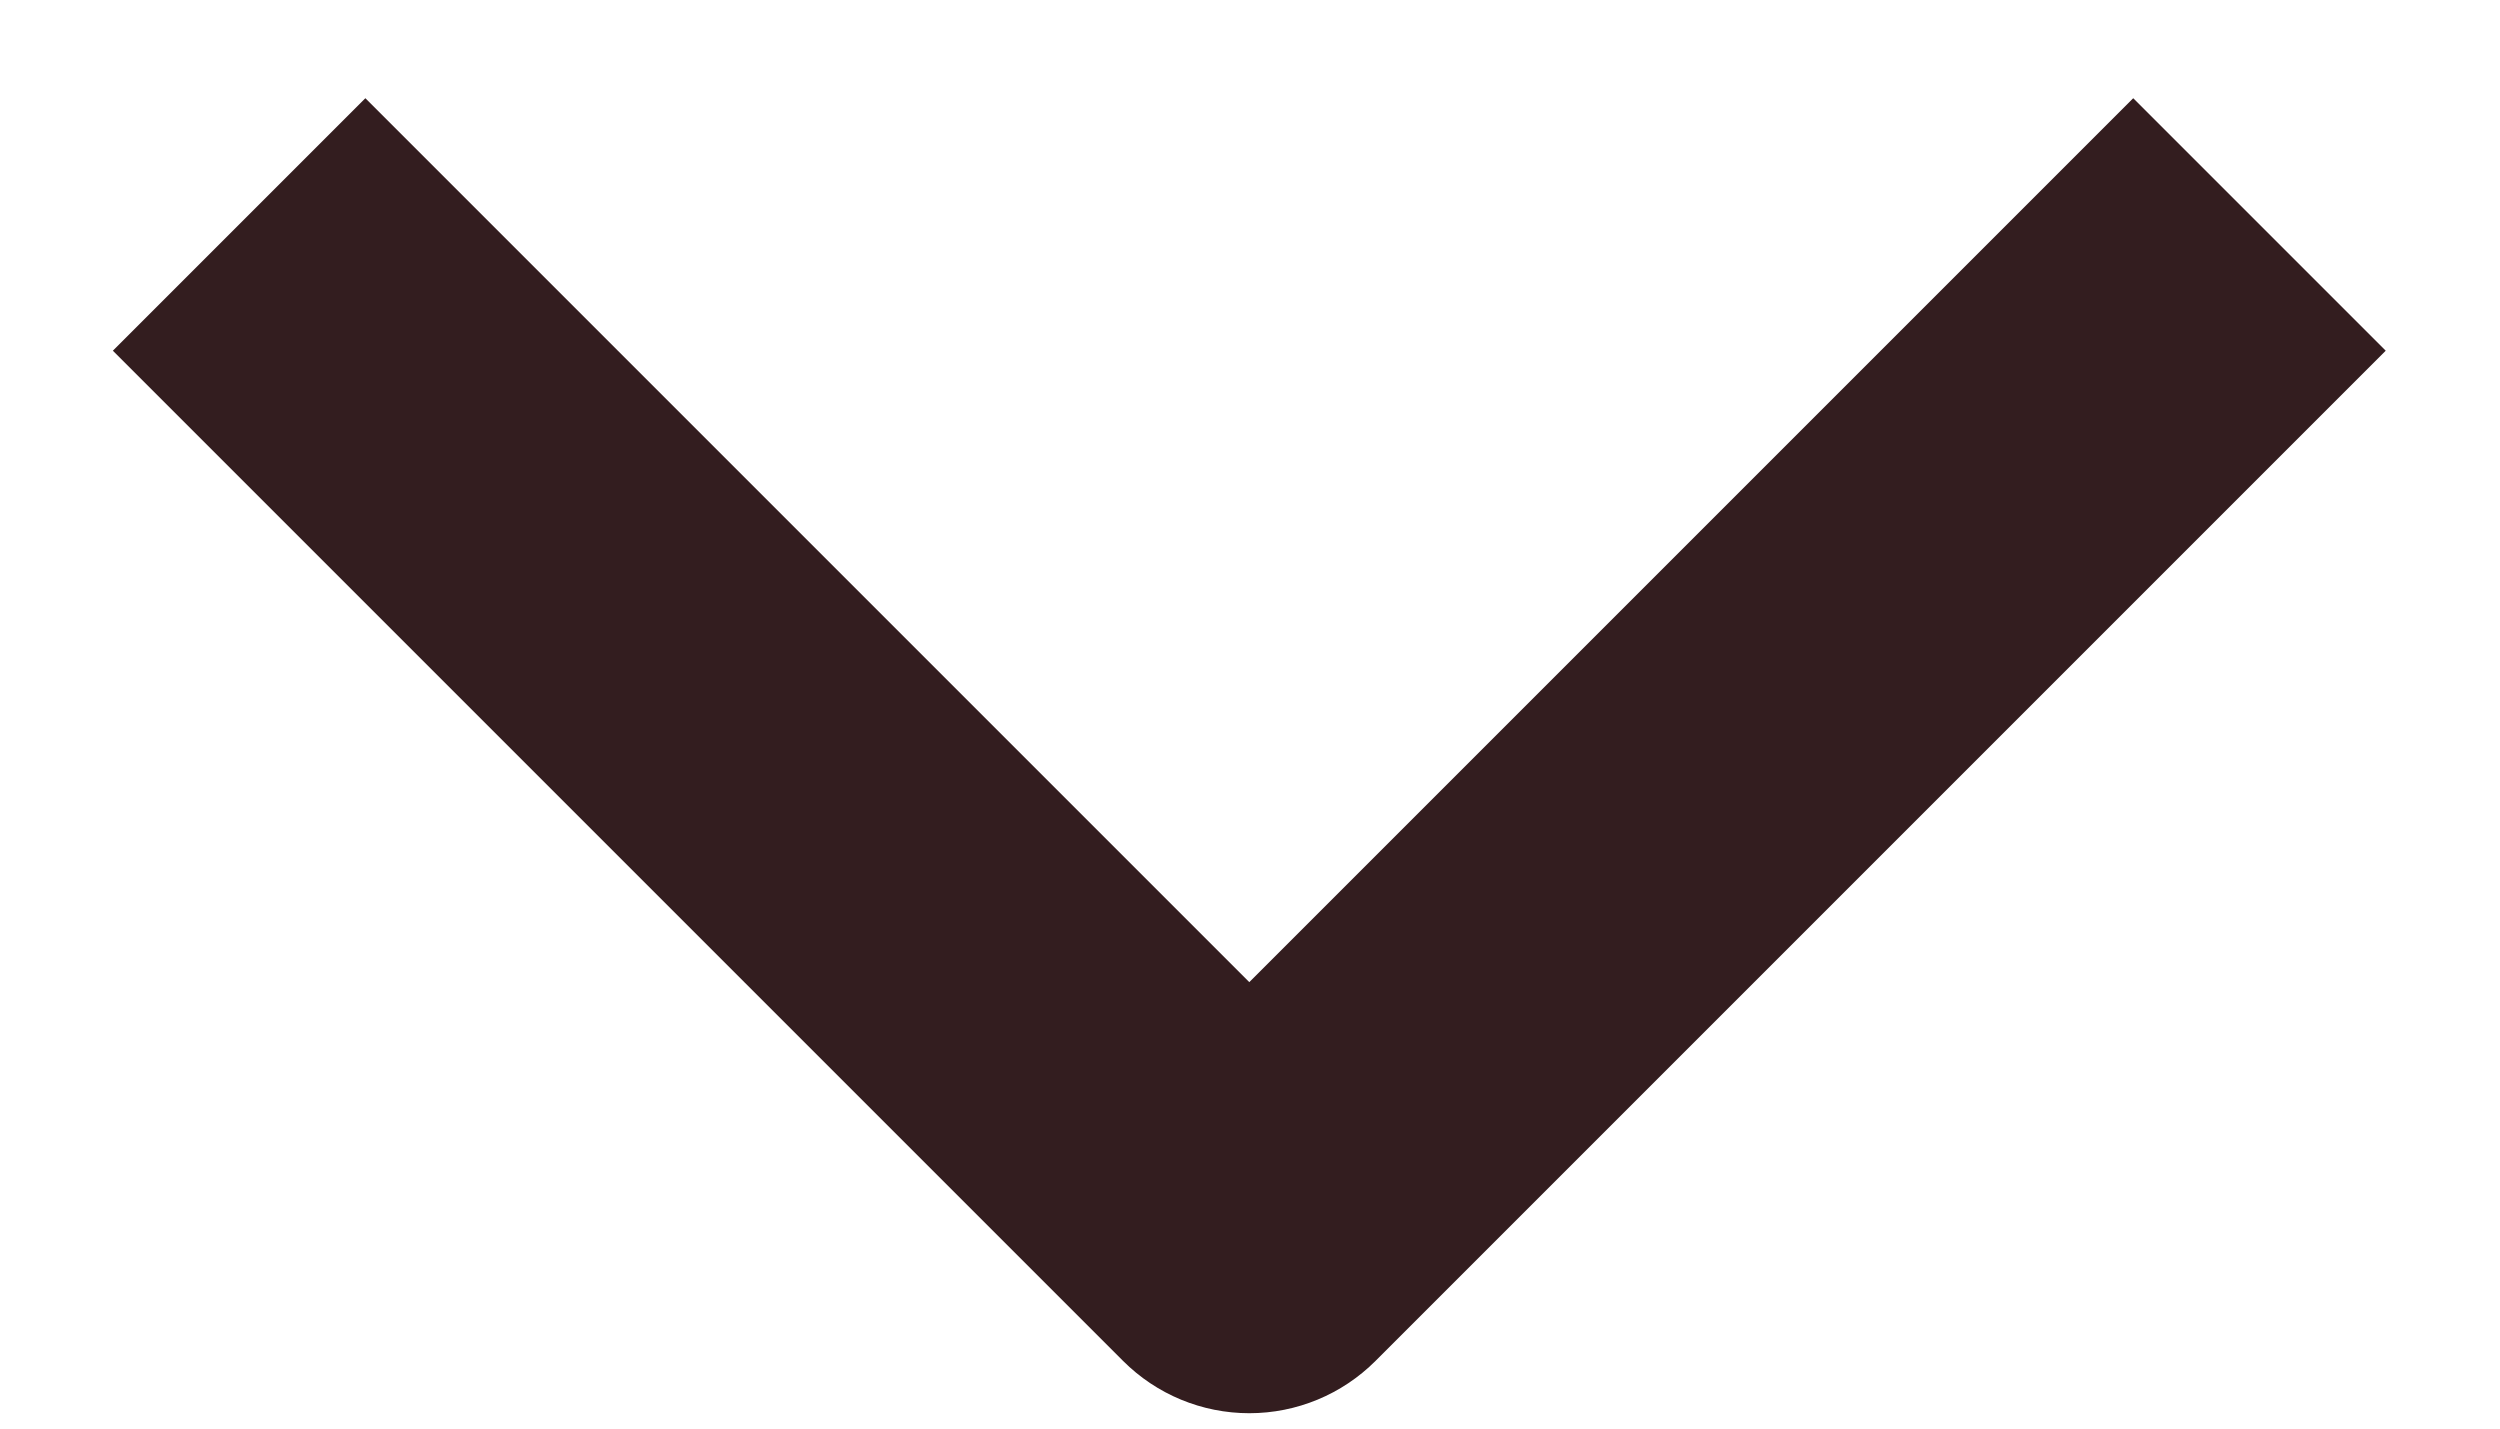 <svg width="14" height="8" viewBox="0 0 14 8" fill="none" xmlns="http://www.w3.org/2000/svg">
<path fill-rule="evenodd" clip-rule="evenodd" d="M6.289 7.621L0.632 1.964L2.046 0.55L6.996 5.5L11.946 0.55L13.36 1.964L7.703 7.621C7.515 7.809 7.261 7.914 6.996 7.914C6.731 7.914 6.477 7.809 6.289 7.621Z" fill="#331D1F"/>
</svg>
